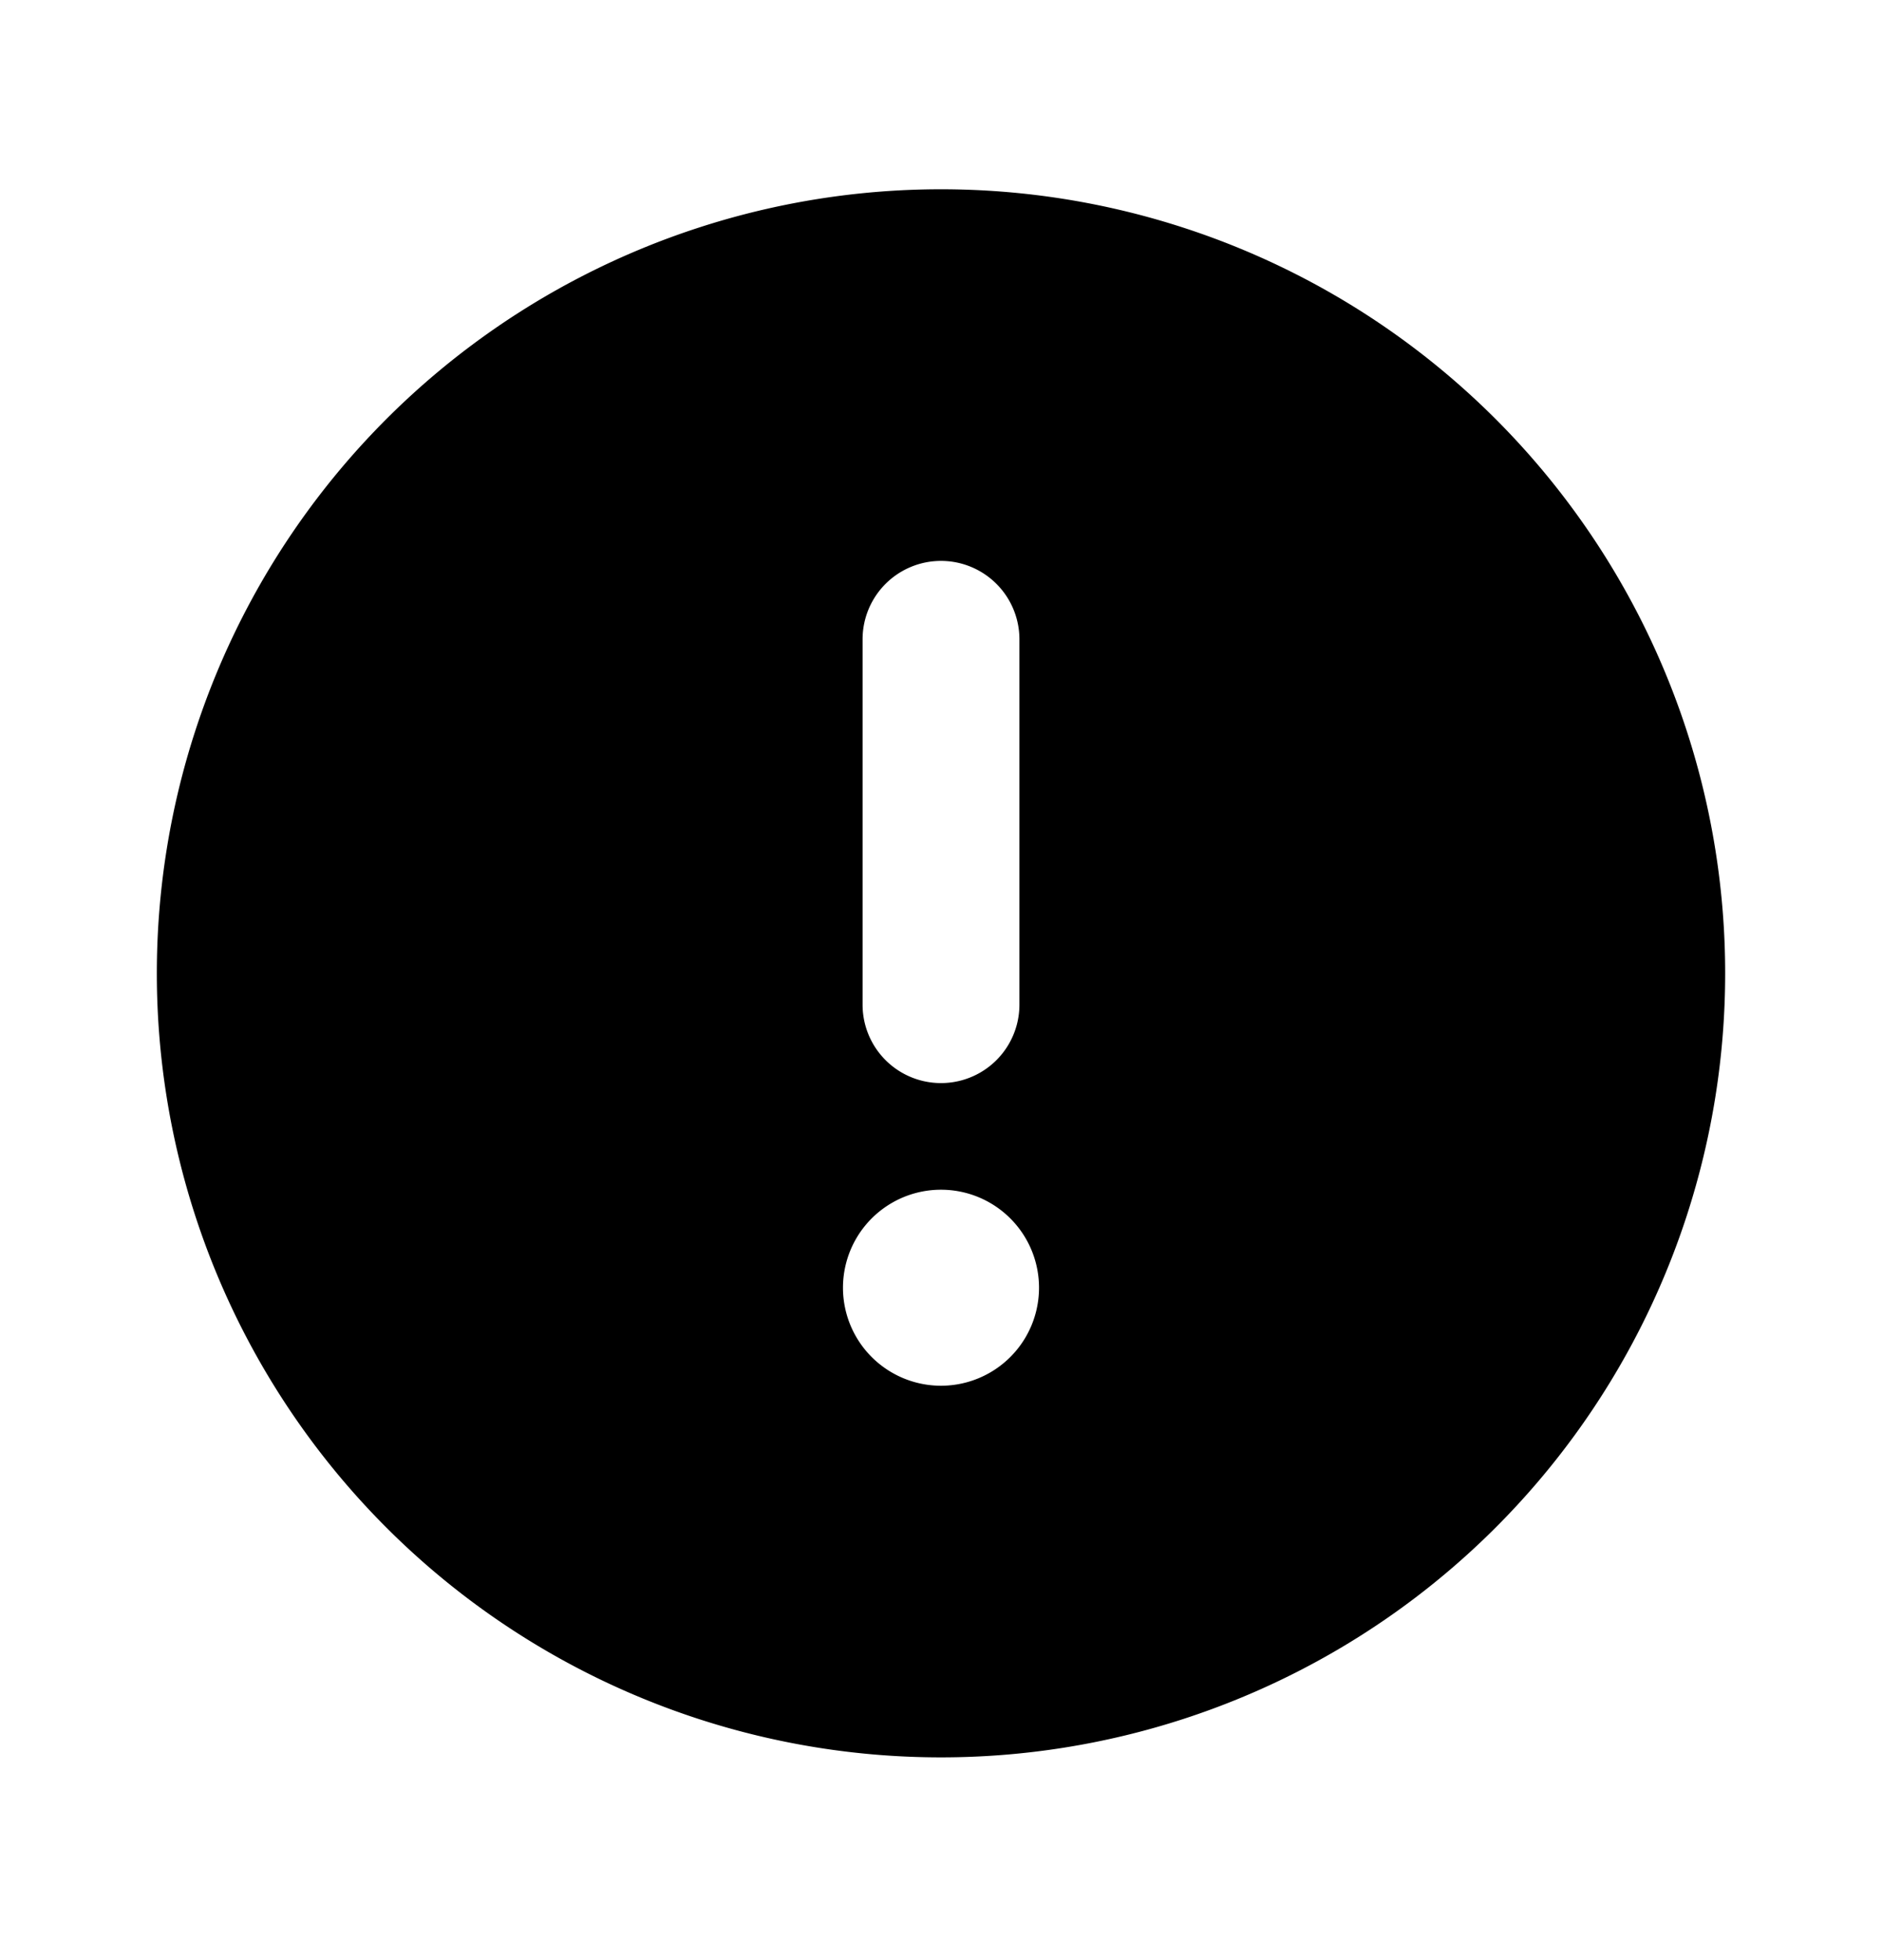 <svg xmlns="http://www.w3.org/2000/svg" width="24" height="25" fill="currentColor" viewBox="0 0 24 25">
  <path d="M12 2.414a10 10 0 1 0 0 20 10 10 0 0 0 0-20Zm-1 5.74a1 1 0 0 1 2 0v4.66a1 1 0 0 1-2 0v-4.66Zm1 9.52a1.25 1.25 0 1 1 0-2.5 1.25 1.25 0 0 1 0 2.5Z"/>
</svg>
